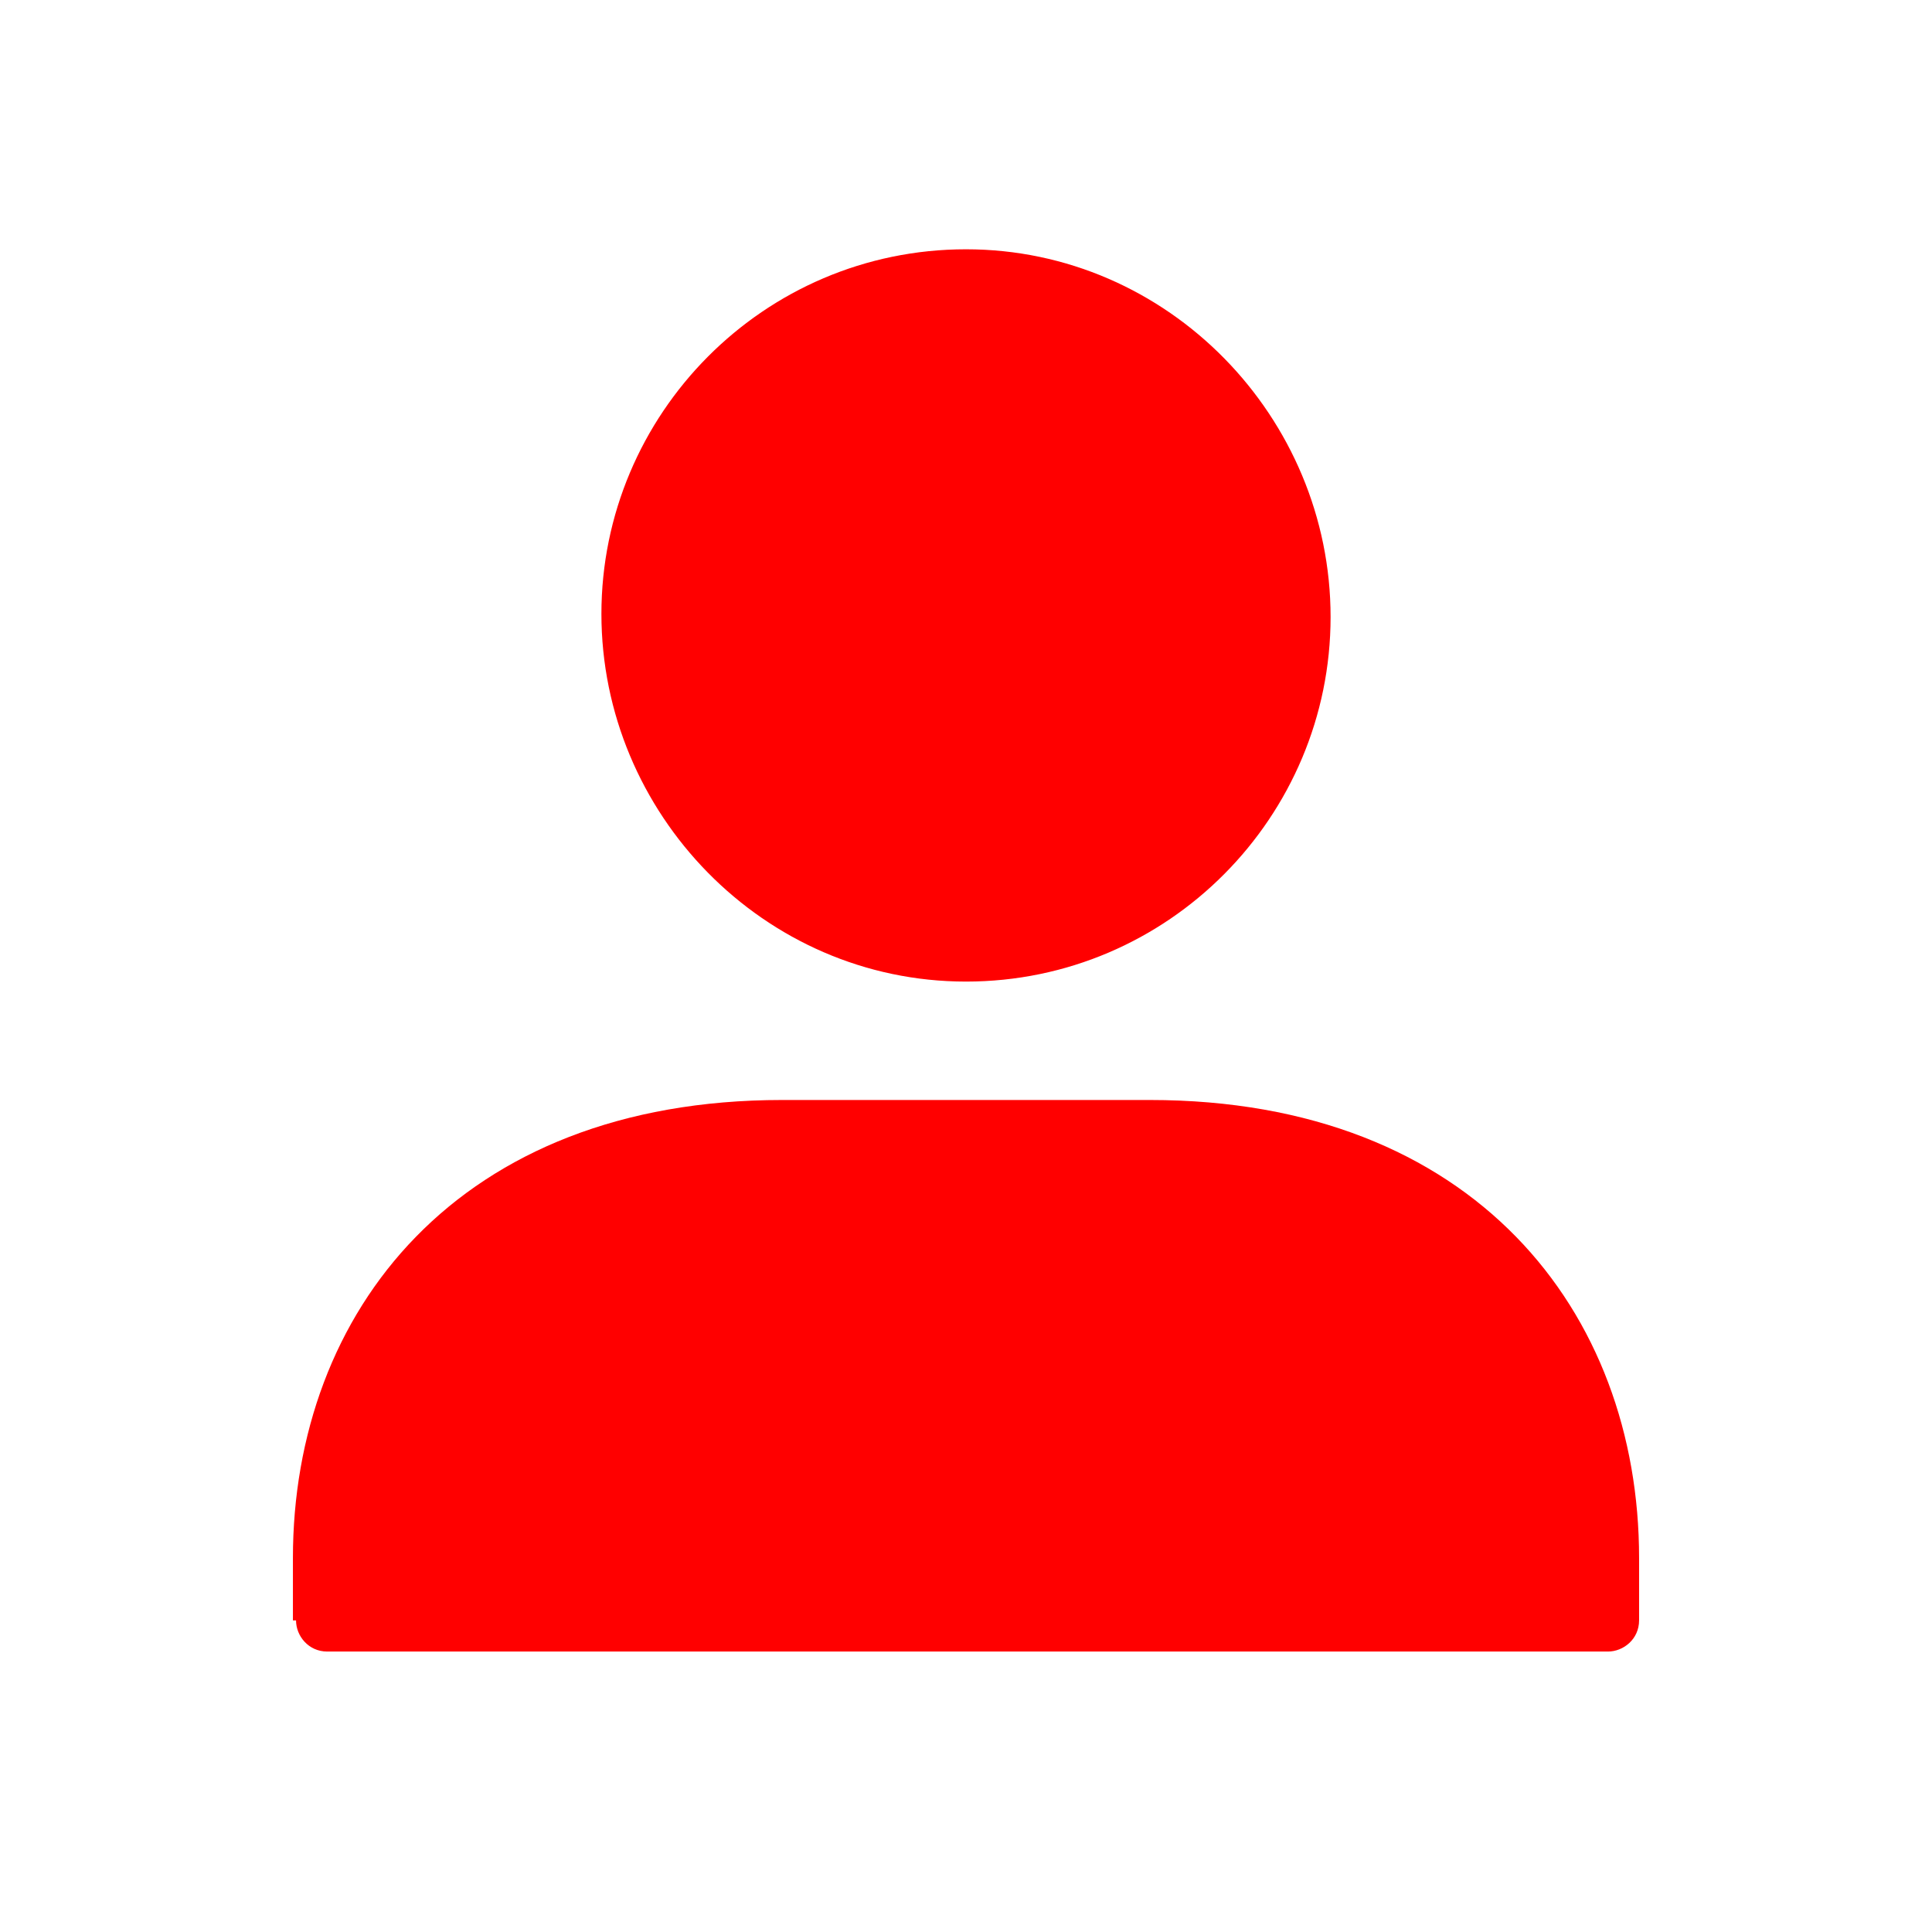 <?xml version="1.0" encoding="utf-8"?>
<!-- Generator: Adobe Illustrator 22.0.1, SVG Export Plug-In . SVG Version: 6.00 Build 0)  -->
<svg version="1.1" id="Layer_1" xmlns:sketch="http://www.bohemiancoding.com/sketch/ns"
	 xmlns="http://www.w3.org/2000/svg" xmlns:xlink="http://www.w3.org/1999/xlink" x="0px" y="0px" viewBox="0 0 62 62"
	 style="enable-background:new 0 0 62 62;" xml:space="preserve">
<style type="text/css">
	.st0{fill:red;}
</style>
<title>action_081-account-user-profile-avatar</title>
<desc>Created with Sketch.</desc>
<g sketch:type="MSPage">
	<g transform="translate(-45, -405)" sketch:type="MSArtboardGroup">
		<path sketch:type="MSShapeGroup" class="st0" d="M76,436.5c6.5,0,11.7-5.3,11.7-11.7S82.5,413,76,413s-11.7,5.3-11.7,11.7
			S69.5,436.5,76,436.5z M54.5,457c0,0.5,0.4,1,1,1h41.1c0.5,0,1-0.4,1-1v-2c0-7.9-5.3-14.7-15.7-14.7H70.1
			c-10.4,0-15.7,6.8-15.7,14.7v2H54.5z"/>
	</g>
</g>
</svg>
